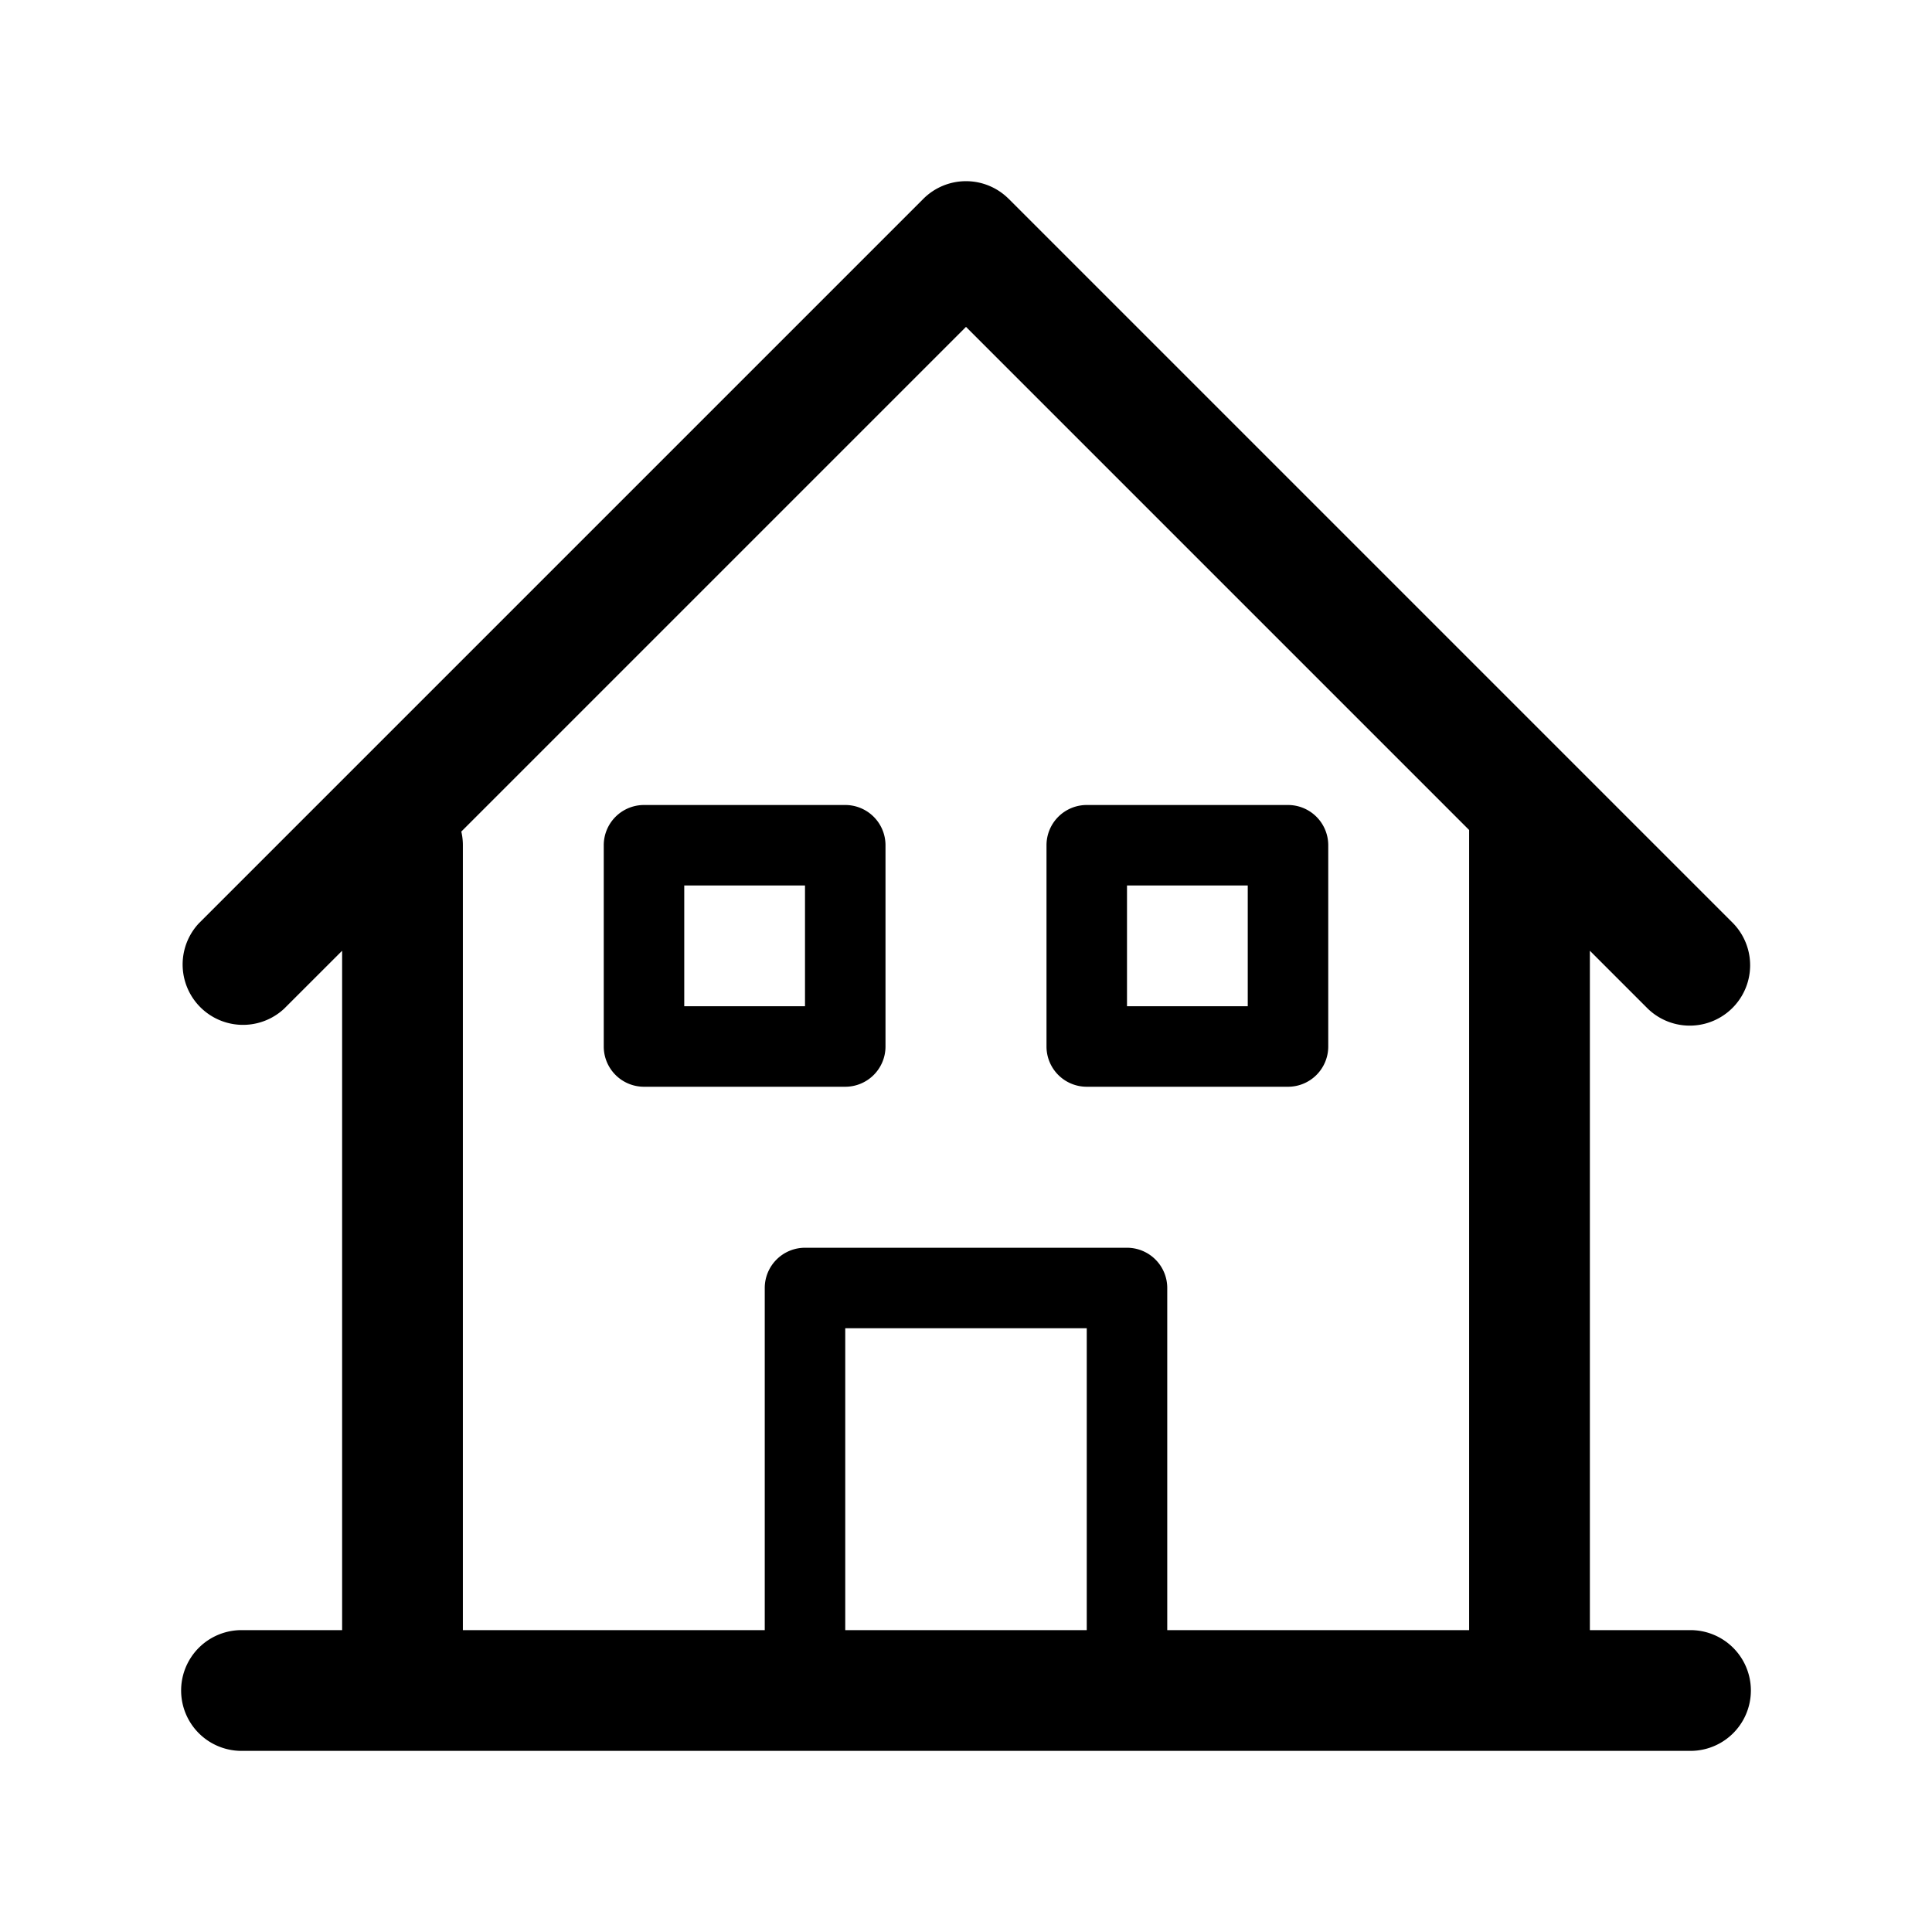 <svg xmlns="http://www.w3.org/2000/svg" viewBox="0 0 48 48">
  <path fill-rule="evenodd" d="M25.06 4.94a1.5 1.5 0 0 0-2.12 0l-18 18a1.5 1.5 0 0 0 2.12 2.12l1.44-1.439V40.5H6a1.5 1.5 0 0 0 0 3h36a1.5 1.5 0 0 0 0-3h-2.5V23.621l1.44 1.44a1.5 1.5 0 0 0 2.12-2.122l-18-18ZM36.5 40.5V20.621L24 8.121 11.461 20.66c.026.11.039.223.039.34v19.5H19V32a1 1 0 0 1 1-1h8a1 1 0 0 1 1 1v8.5h7.5Zm-9.5 0V33h-6v7.5h6ZM15 21a1 1 0 0 1 1-1h5a1 1 0 0 1 1 1v5a1 1 0 0 1-1 1h-5a1 1 0 0 1-1-1v-5Zm2 1v3h3v-3h-3Zm10-2a1 1 0 0 0-1 1v5a1 1 0 0 0 1 1h5a1 1 0 0 0 1-1v-5a1 1 0 0 0-1-1h-5Zm1 5v-3h3v3h-3Z"/>
</svg>
